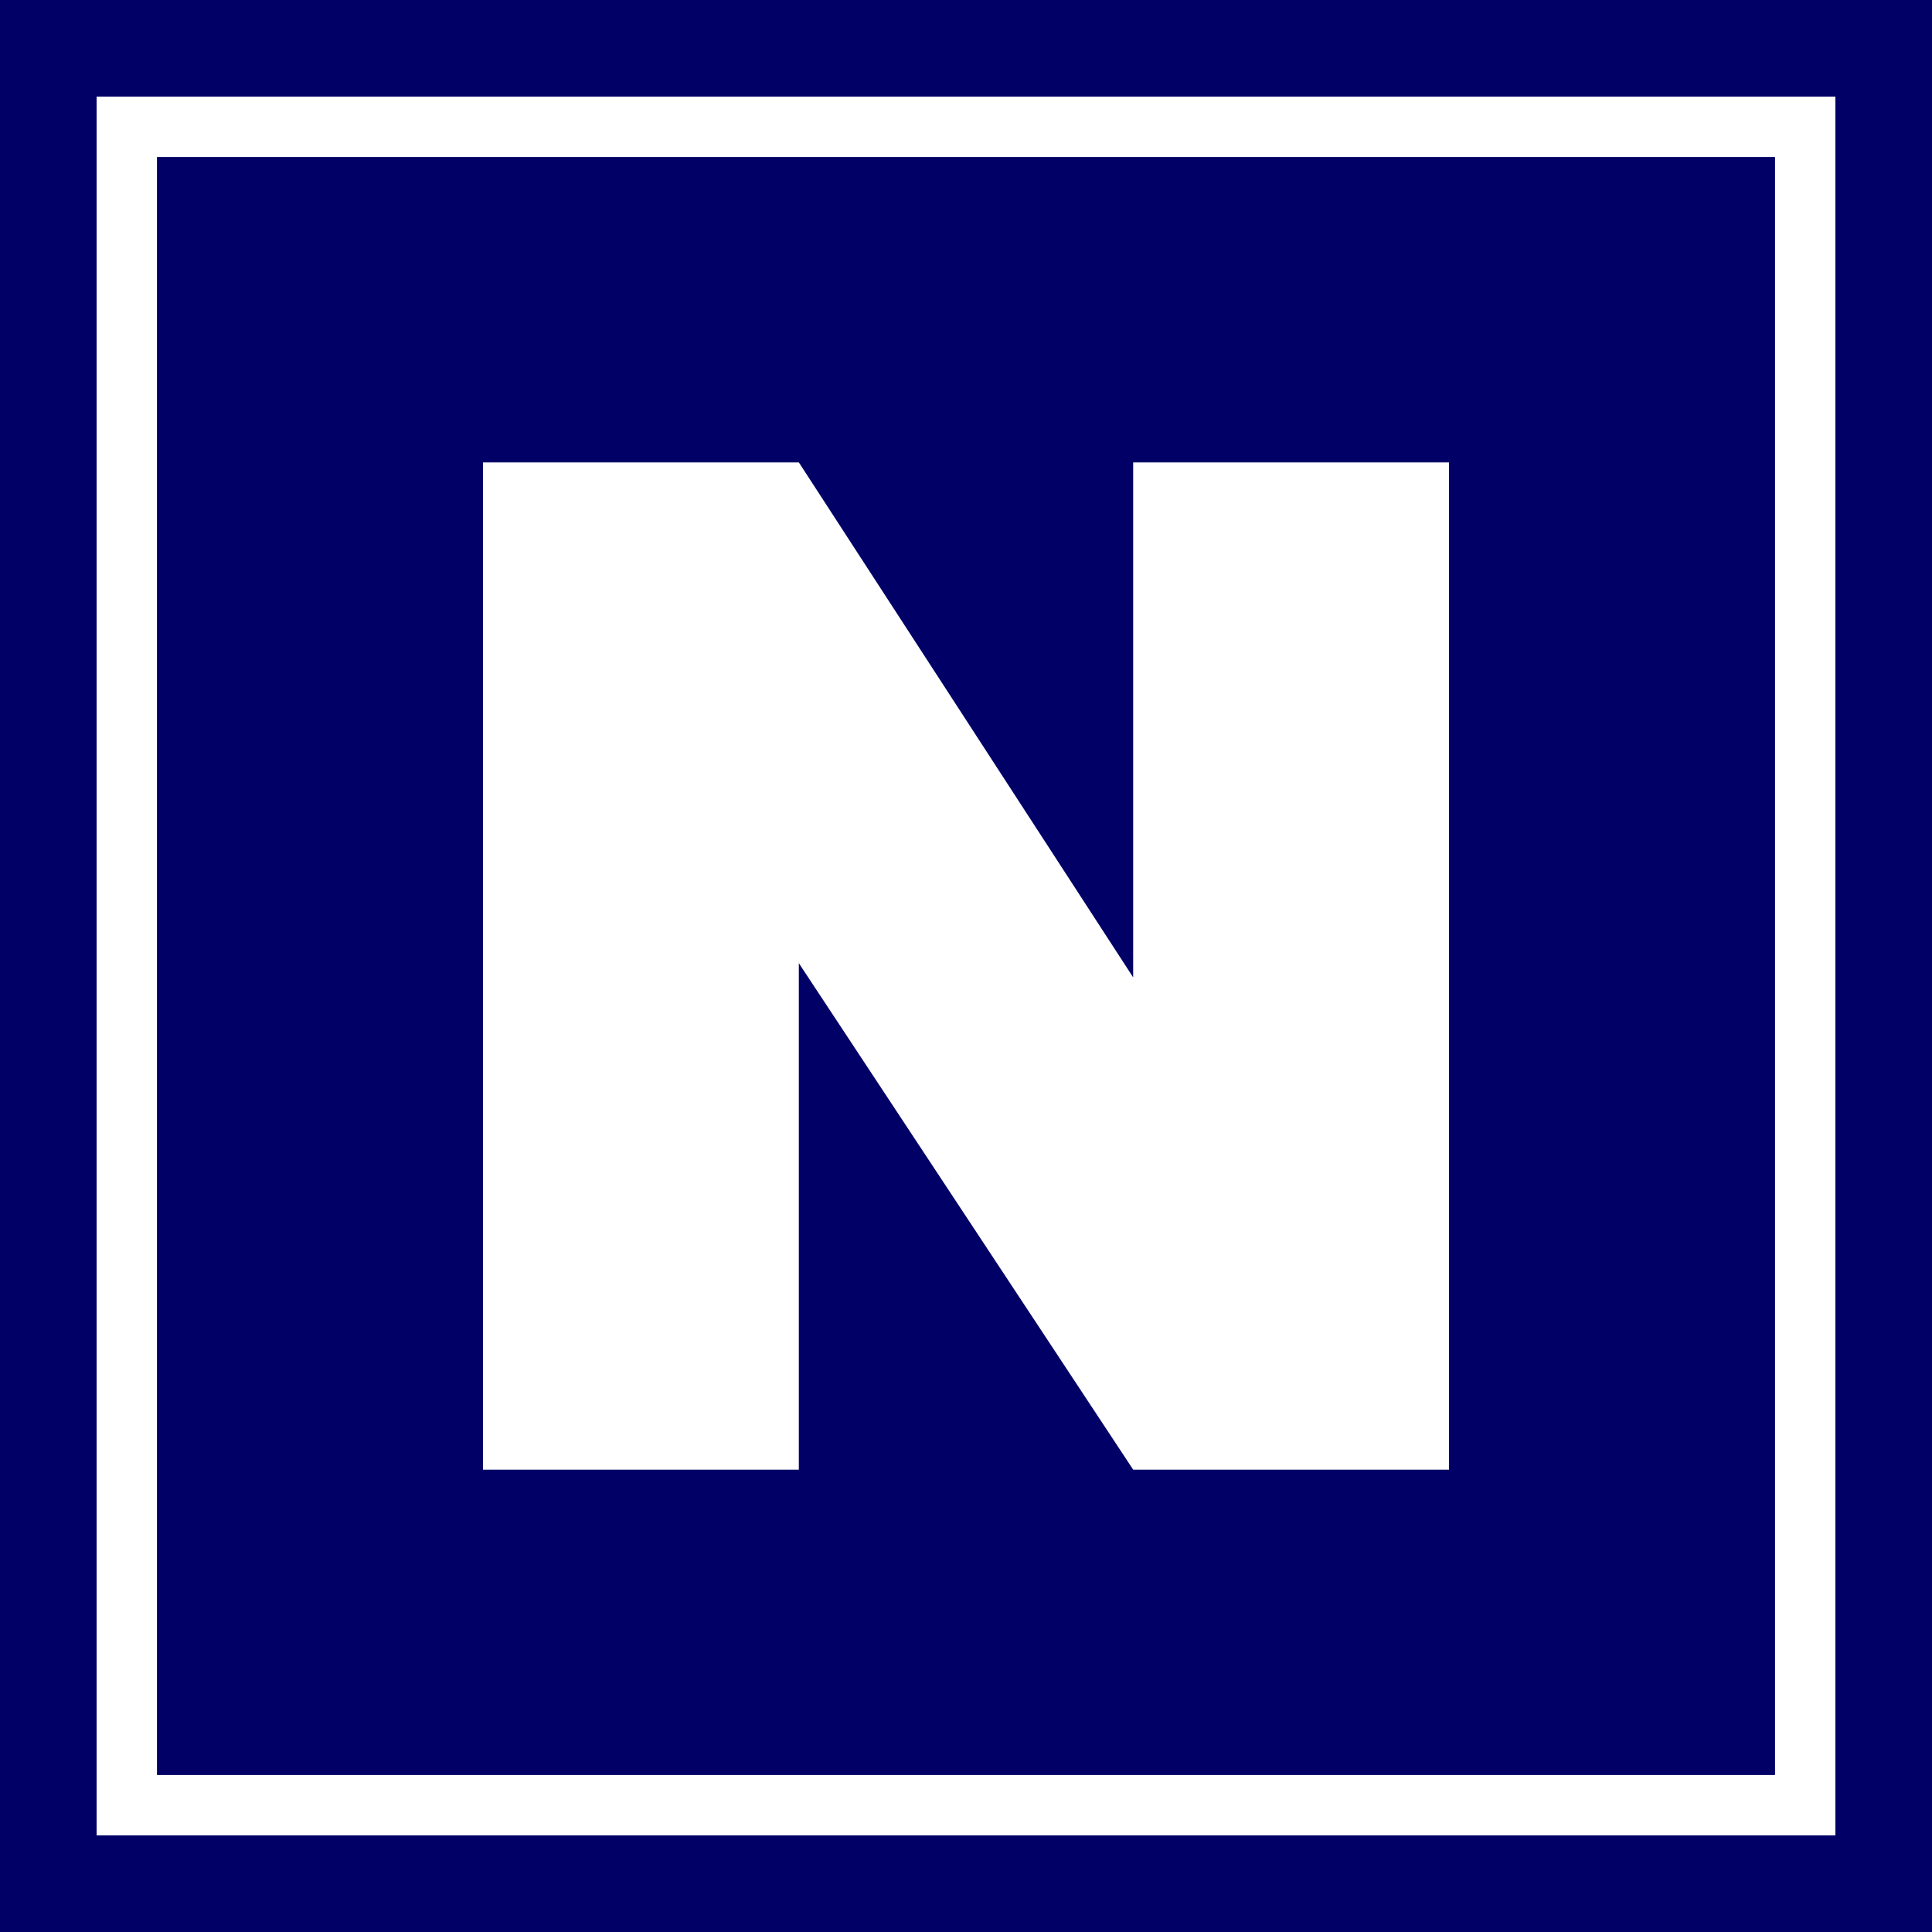 <?xml version="1.0" encoding="utf-8"?>
<!-- Generator: Adobe Illustrator 16.0.3, SVG Export Plug-In . SVG Version: 6.00 Build 0)  -->
<!DOCTYPE svg PUBLIC "-//W3C//DTD SVG 1.1//EN" "http://www.w3.org/Graphics/SVG/1.1/DTD/svg11.dtd">
<svg version="1.1" id="Layer_1" xmlns="http://www.w3.org/2000/svg" xmlns:xlink="http://www.w3.org/1999/xlink" x="0px" y="0px"
	 width="160px" height="160px" viewBox="0 0 160 160" enable-background="new 0 0 160 160" xml:space="preserve">
<rect fill="#000066" width="160" height="160"/>
<g>
	<path fill="#FFFFFF" d="M120,121.709H93.844L66.156,79.765v41.944H40V38.292h26.156l27.688,42.65v-42.65H120V121.709z"/>
</g>
<g>
	<path fill="#FFFFFF" d="M147,13v134H13V13H147 M152,8H8v144h144V8L152,8z"/>
</g>
</svg>

